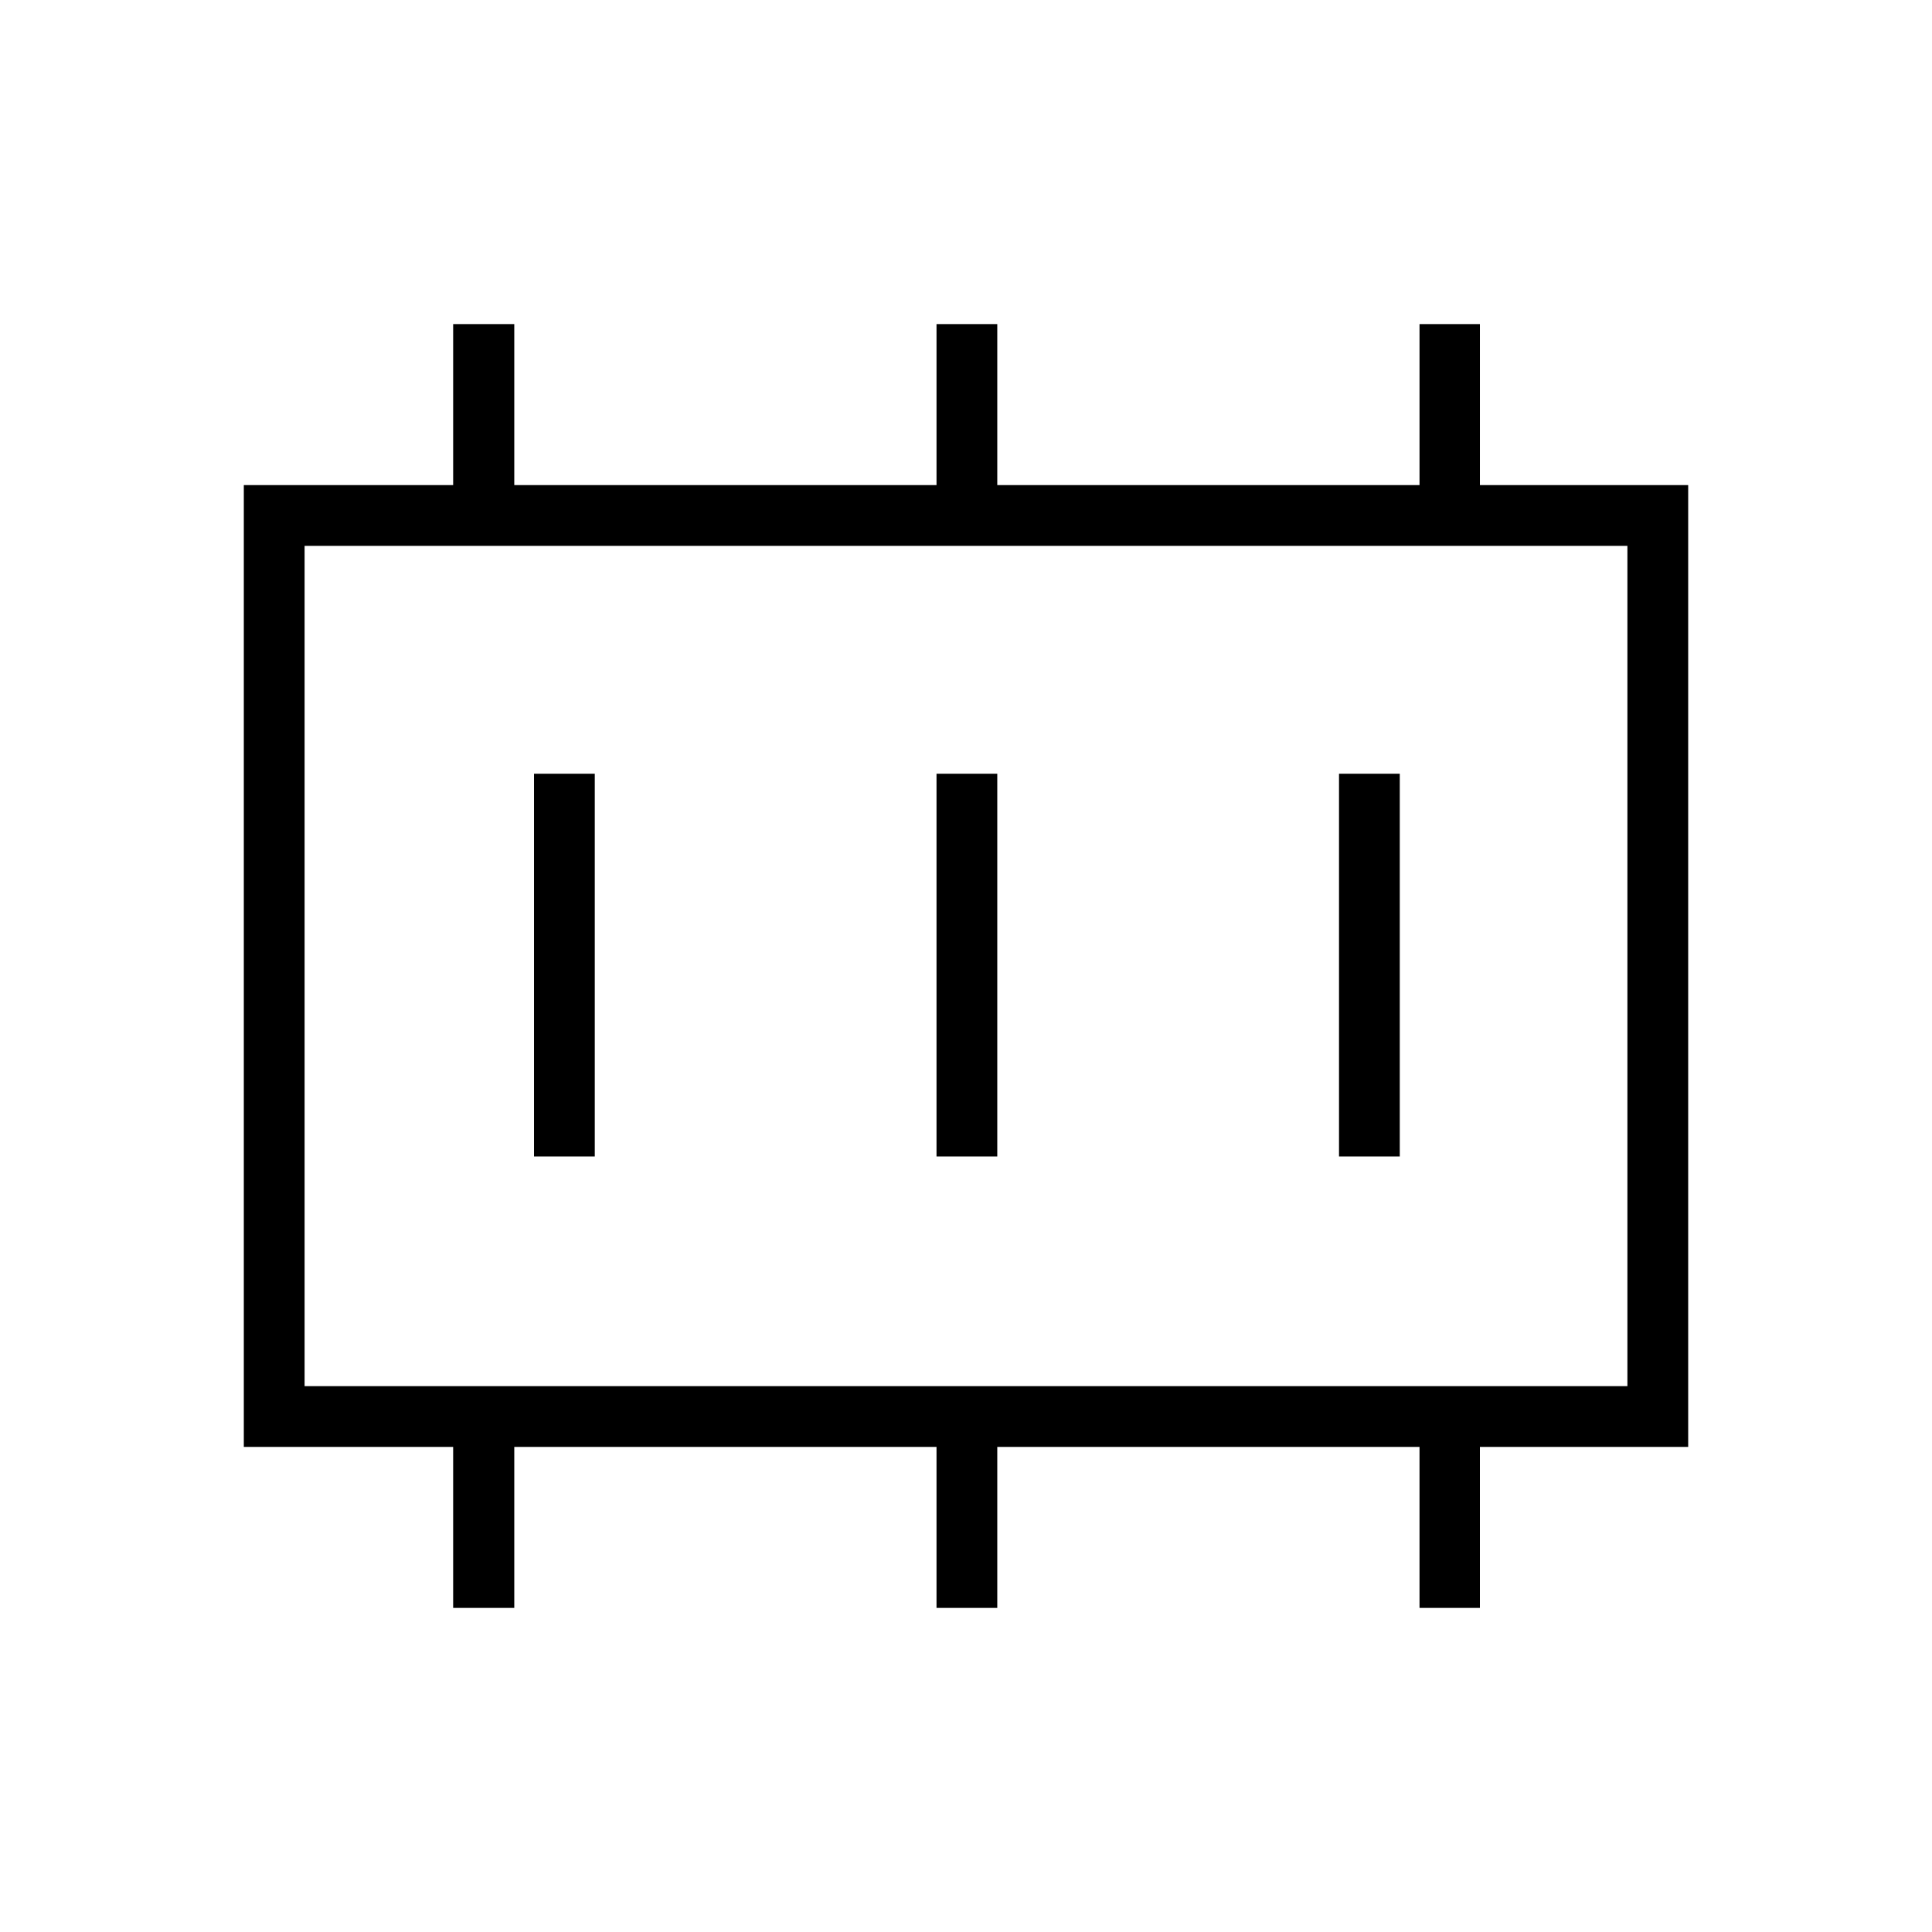 <svg xmlns="http://www.w3.org/2000/svg" height="48" viewBox="0 -960 960 960" width="48"><path d="M265.35-385.35h30.19v-190.19h-30.19v190.19Zm200 0h30.19v-190.19h-30.19v190.19Zm200 0h30.19v-190.19h-30.19v190.19Zm-514 114.12h657.3v-417.54h-657.3v417.54Zm0 0v-417.54 417.54Zm73.82 110.19v-80H121.15v-477.92h104.02v-80h30.37v80h209.81v-80h30.19v80h209.81v-80h30.01v80h103.49v477.92H735.36v80h-30.01v-80H495.54v80h-30.19v-80H255.54v80h-30.37Z"/></svg>
